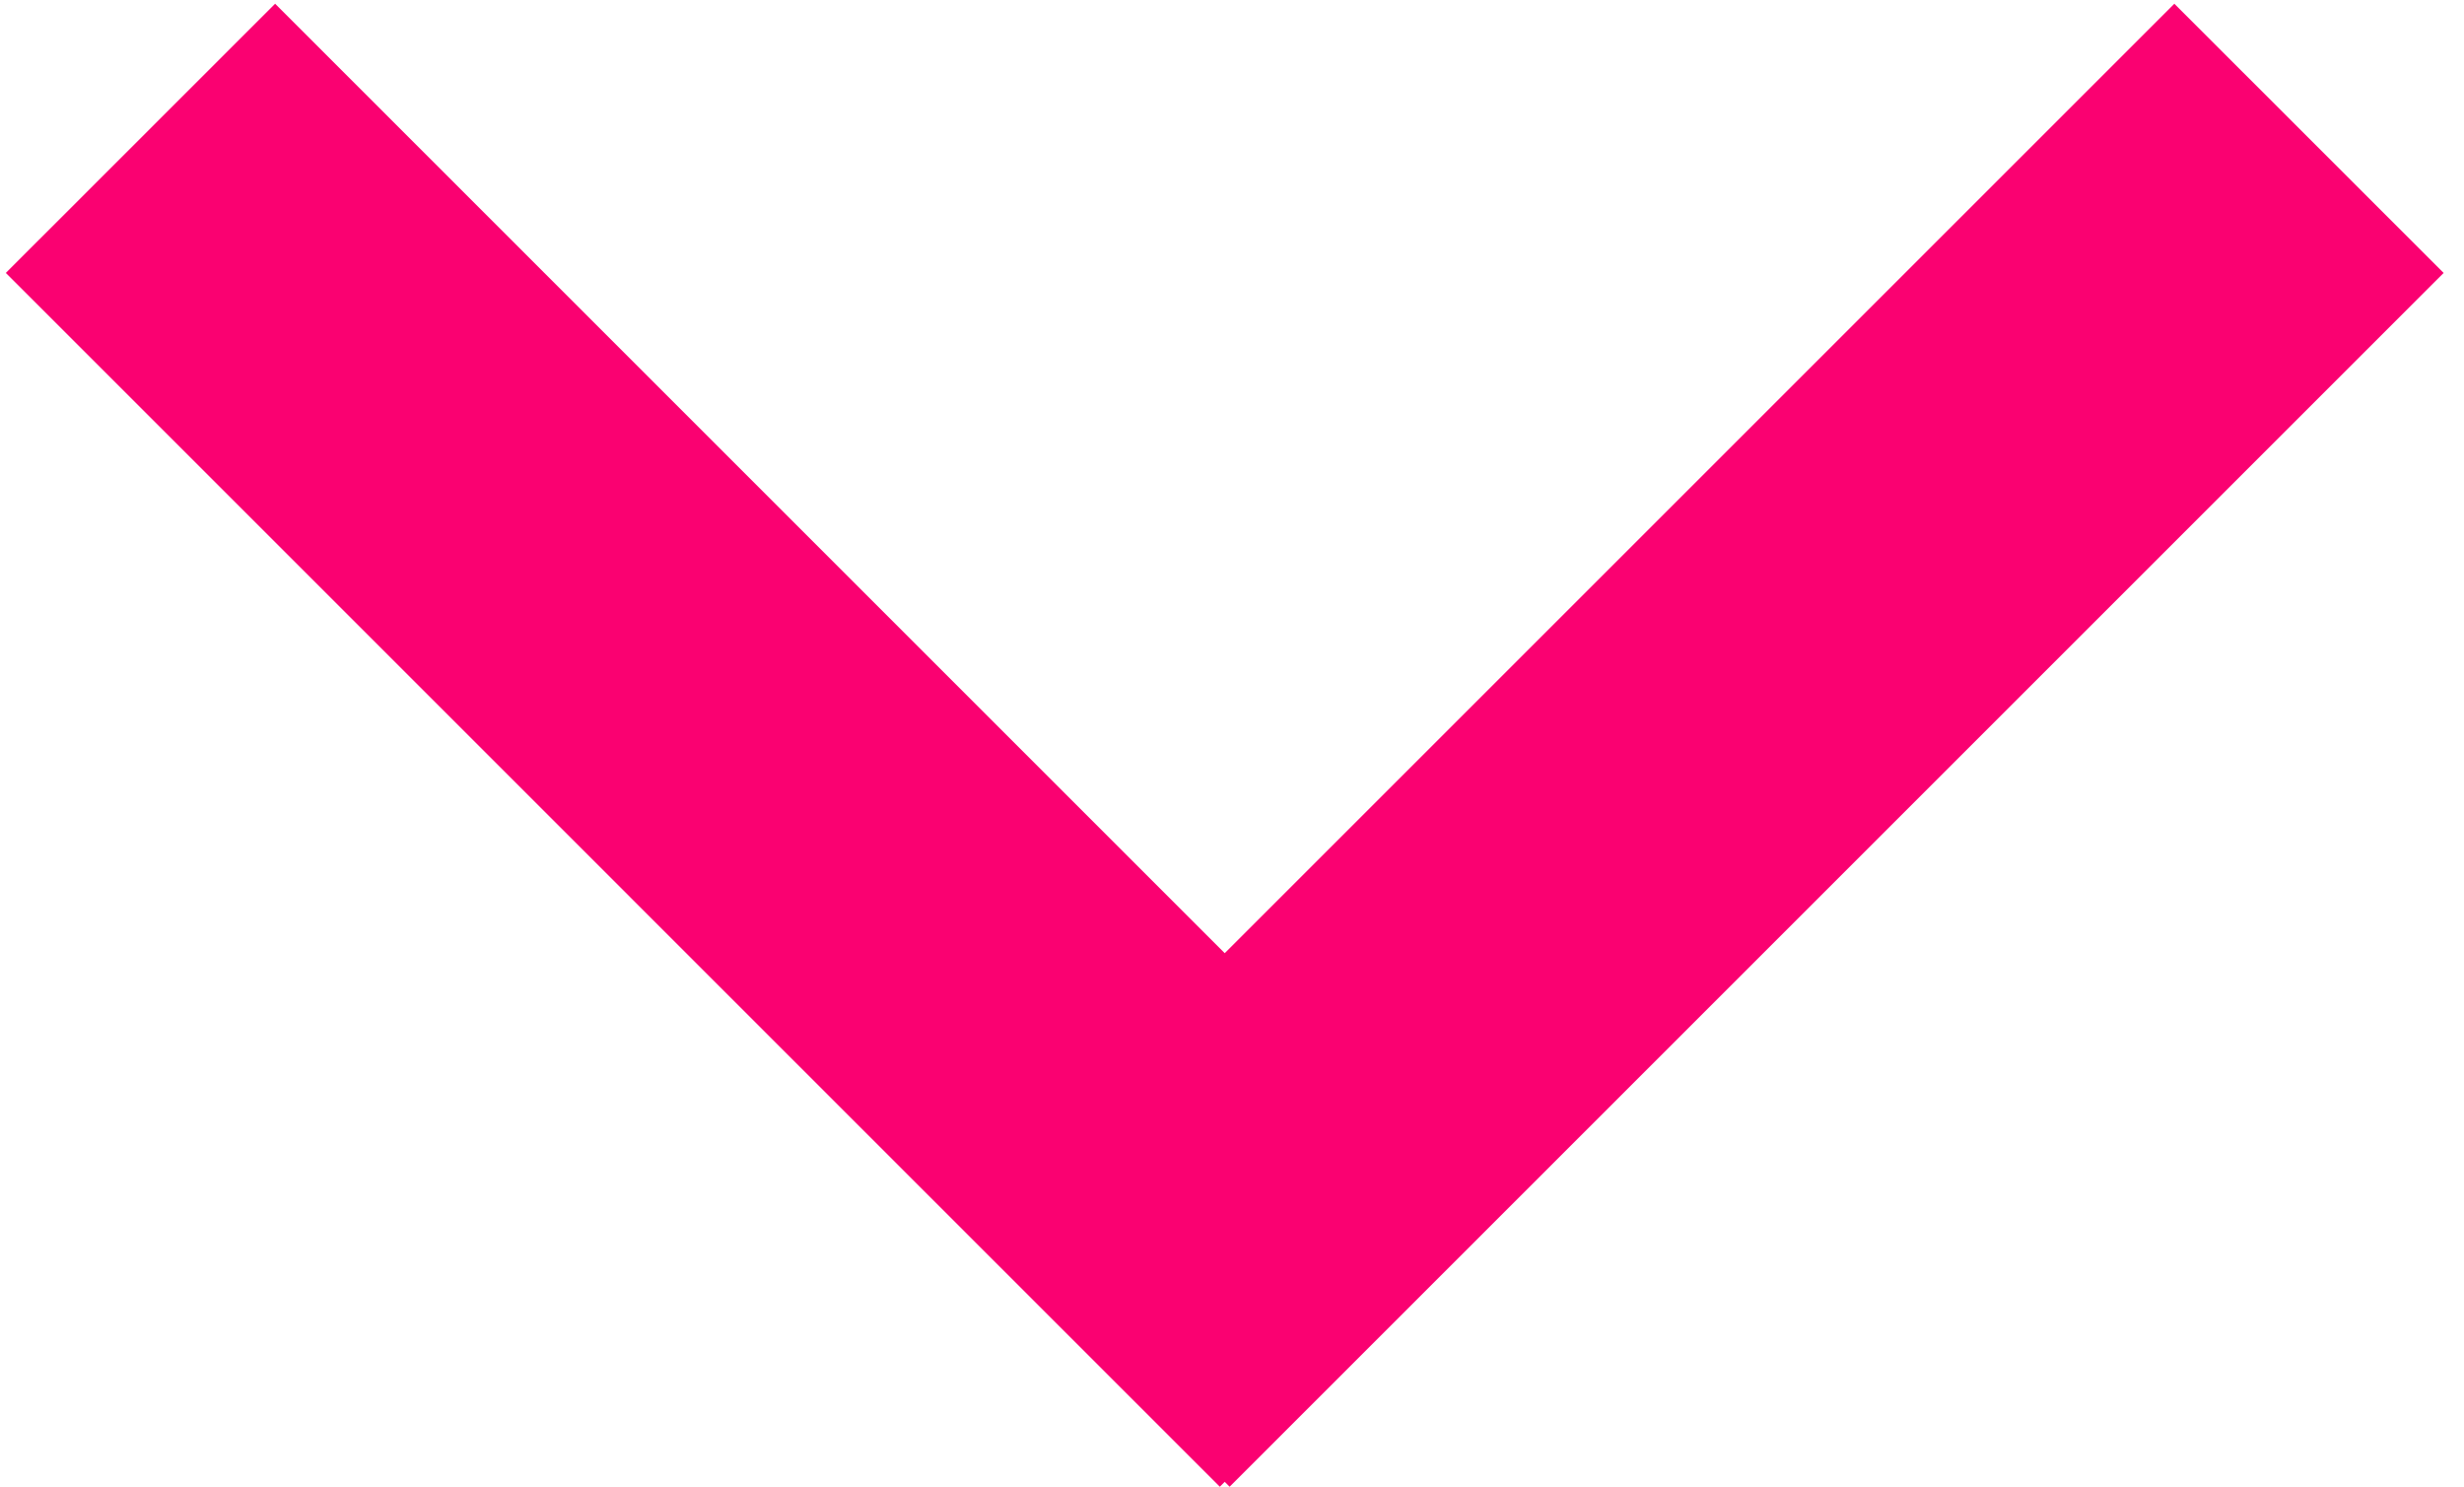 <svg xmlns="http://www.w3.org/2000/svg" width="111" height="67"><g fill="#fa0171" fill-rule="evenodd"><path d="M43.261 54.858L97.951.168l12.132 12.13-54.69 54.69z"/><path d="M67.083 54.858L12.393.168.262 12.297l54.69 54.691z"/></g></svg>